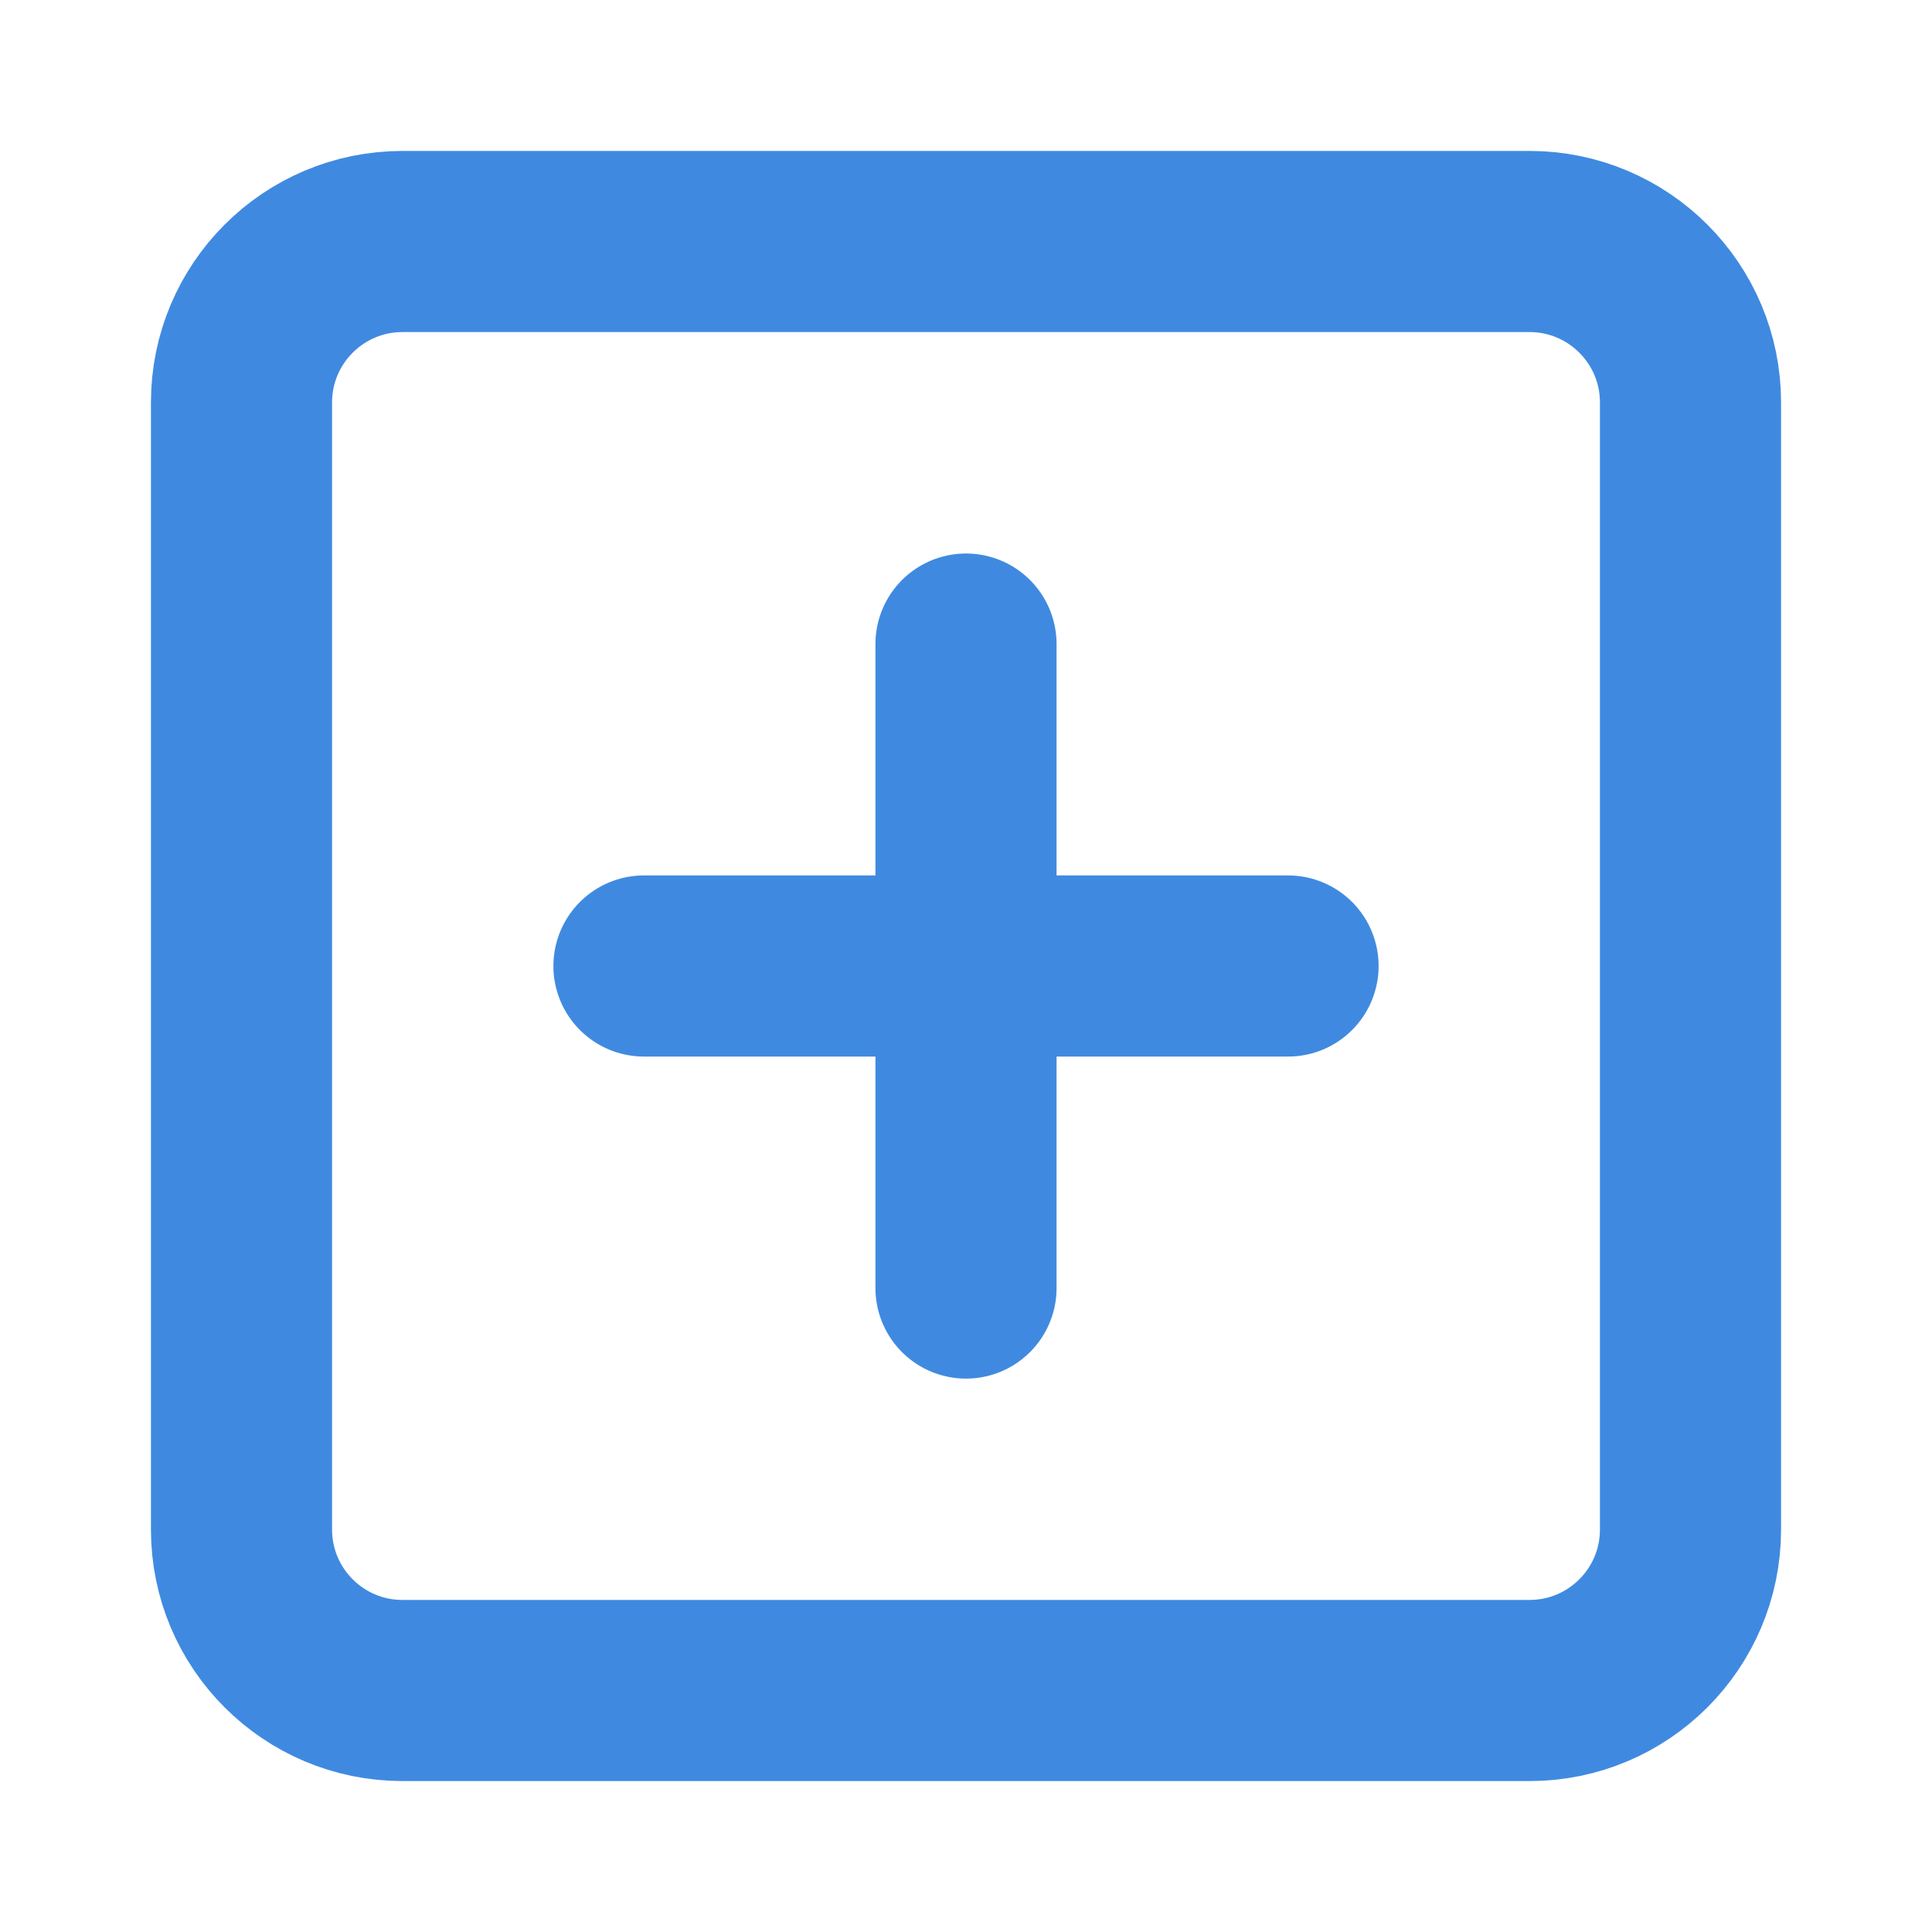 <svg width="16" height="16" viewBox="0 0 16 16" fill="none" xmlns="http://www.w3.org/2000/svg">
<path d="M12.667 2H3.333C2.597 2 2 2.597 2 3.333V12.667C2 13.403 2.597 14 3.333 14H12.667C13.403 14 14 13.403 14 12.667V3.333C14 2.597 13.403 2 12.667 2Z" stroke="#3F8AE0" stroke-width="1.5" stroke-linecap="round" stroke-linejoin="round"/>
<path d="M8 5.334V10.667" stroke="#3F8AE0" stroke-width="1.5" stroke-linecap="round" stroke-linejoin="round"/>
<path d="M5.333 8H10.667" stroke="#3F8AE0" stroke-width="1.5" stroke-linecap="round" stroke-linejoin="round"/>
</svg>
